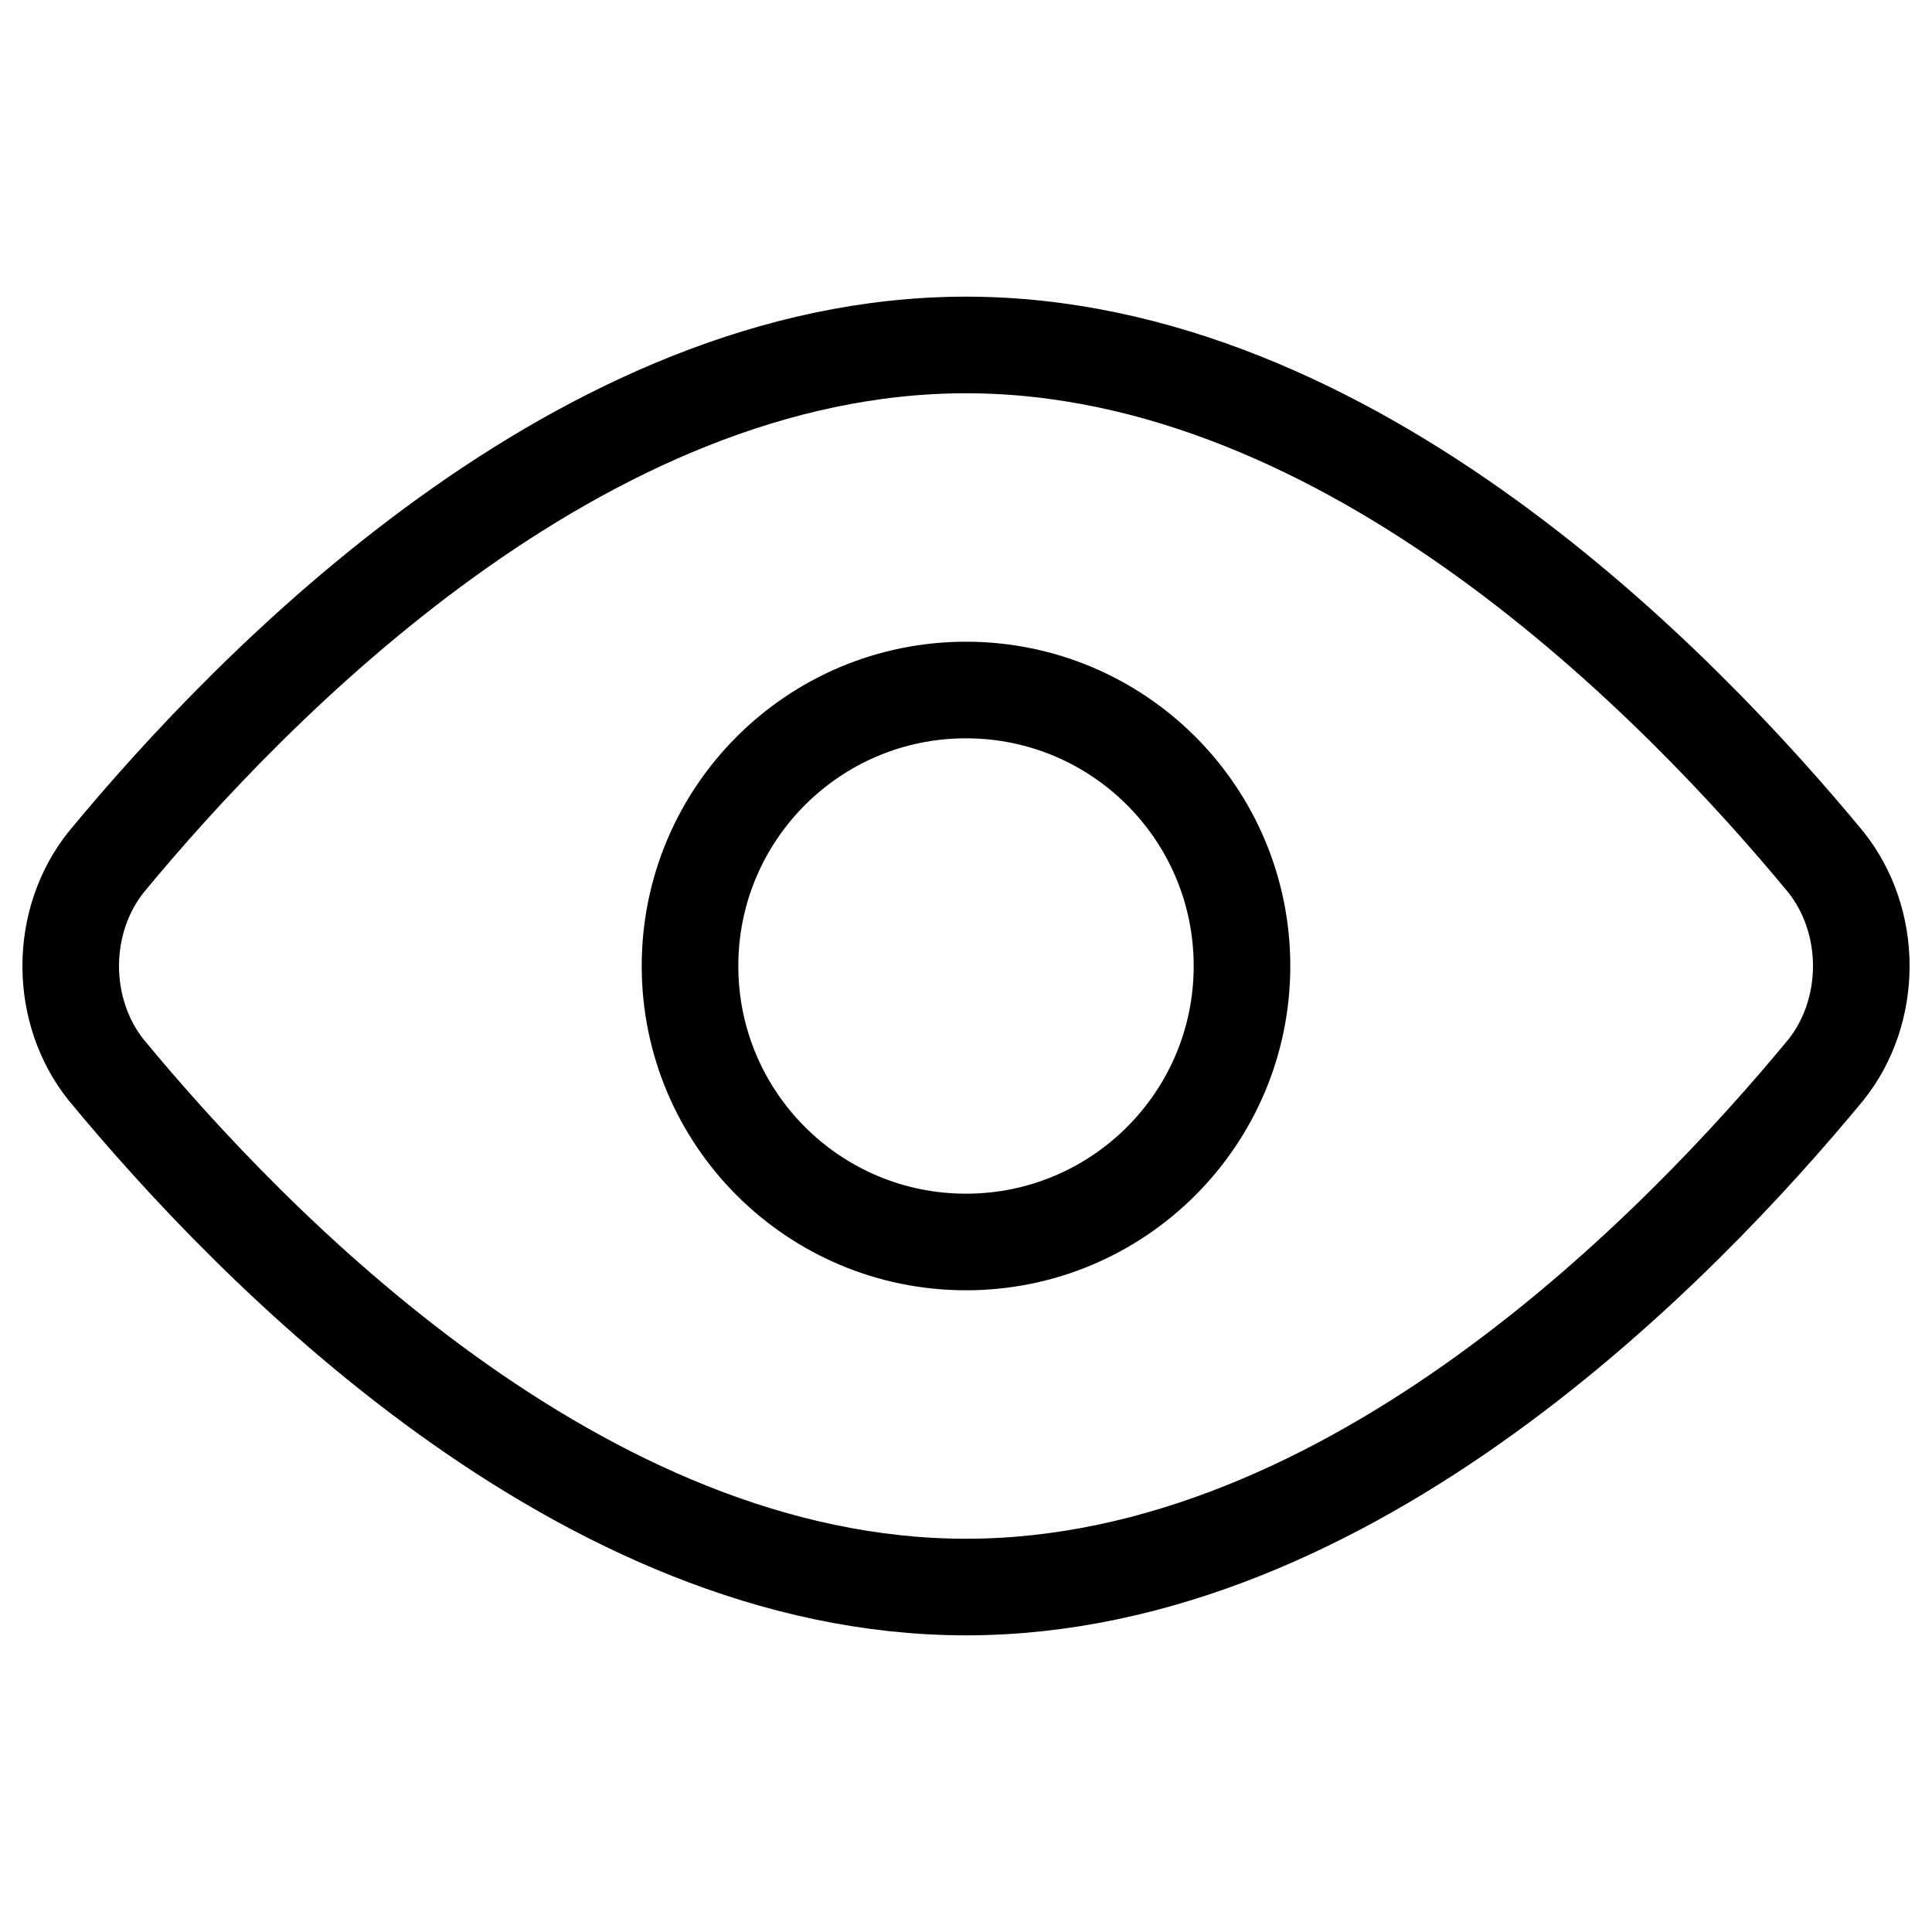 <svg width="20" height="20" viewBox="0 0 20 20" fill="none" xmlns="http://www.w3.org/2000/svg">
<path d="M18.9 8.923C19.137 9.219 19.268 9.602 19.268 10C19.268 10.398 19.137 10.782 18.9 11.077C17.4 12.893 13.986 16.429 10 16.429C6.014 16.429 2.6 12.893 1.1 11.077C0.863 10.782 0.732 10.398 0.732 10C0.732 9.602 0.863 9.219 1.1 8.923C2.6 7.107 6.014 3.571 10 3.571C13.986 3.571 17.4 7.107 18.9 8.923Z" stroke="black" stroke-linecap="round" stroke-linejoin="round"/>
<path d="M10 12.857C11.578 12.857 12.857 11.578 12.857 10C12.857 8.422 11.578 7.143 10 7.143C8.422 7.143 7.143 8.422 7.143 10C7.143 11.578 8.422 12.857 10 12.857Z" stroke="black" stroke-linecap="round" stroke-linejoin="round"/>
</svg>
